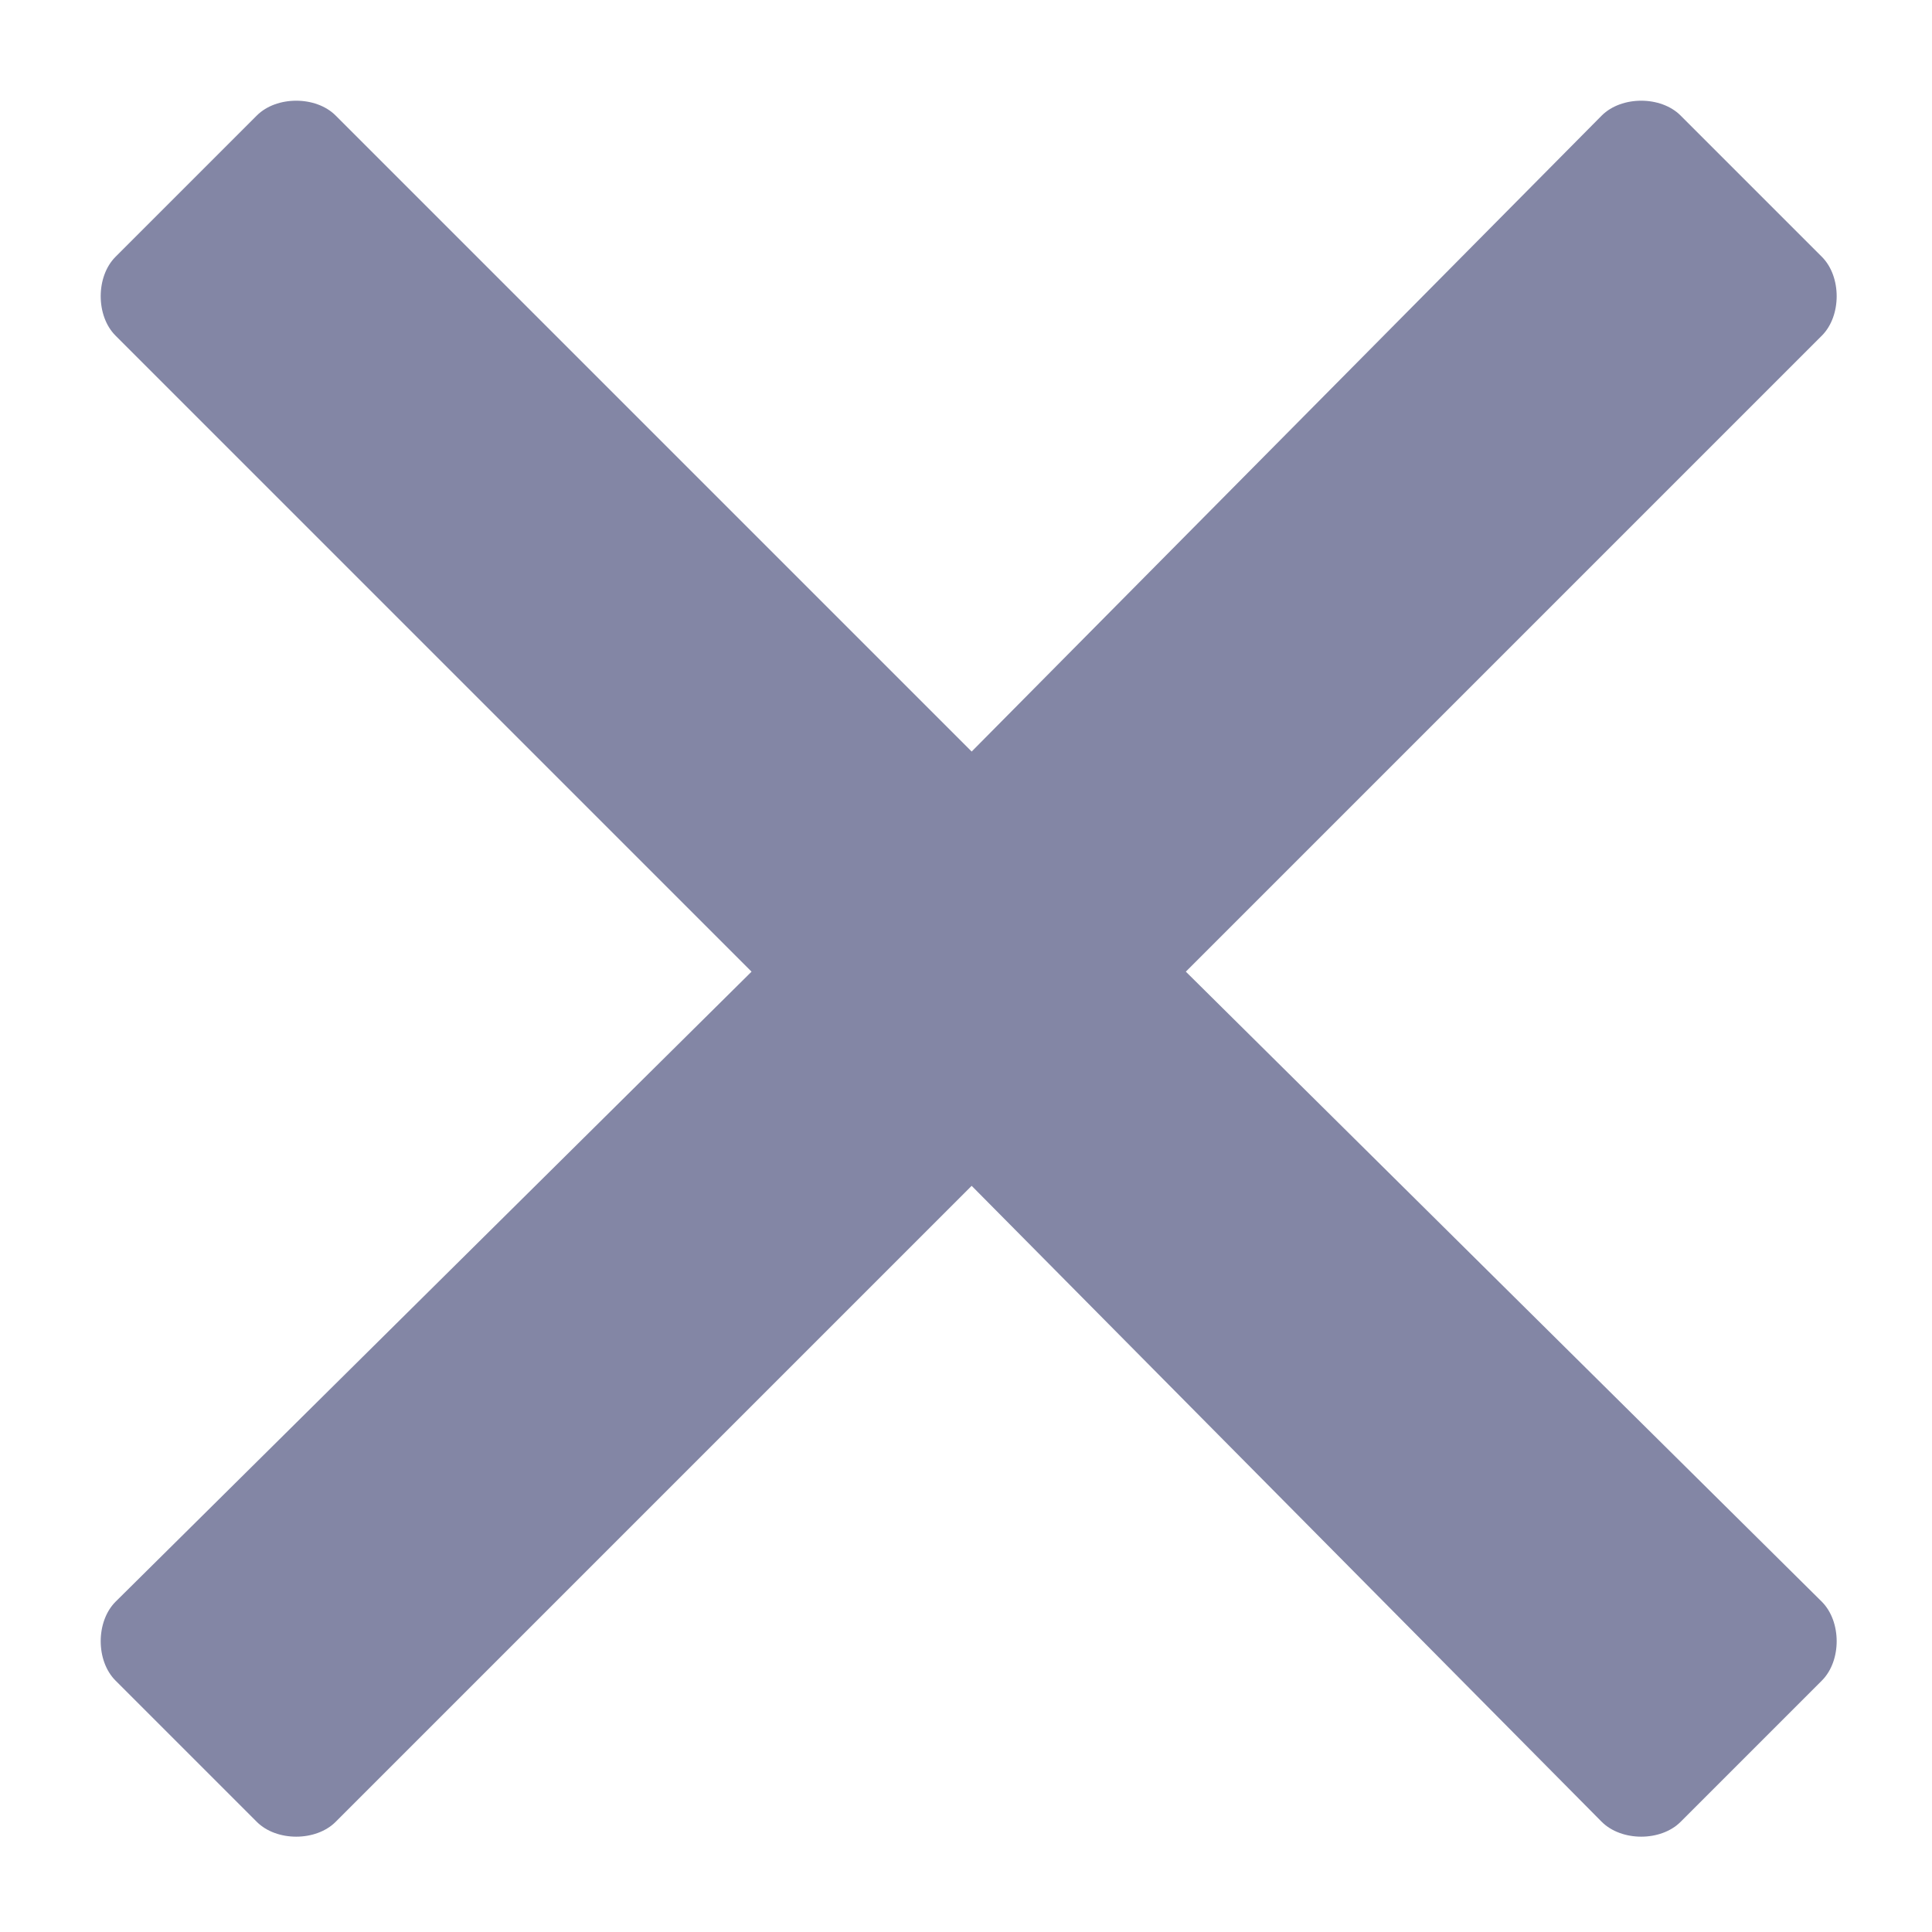 <svg width="14" height="14" viewBox="0 0 14 14" fill="none" xmlns="http://www.w3.org/2000/svg">
<path fill-rule="evenodd" clip-rule="evenodd" d="M13.202 1.861C13.345 2.004 13.345 2.289 13.202 2.432L8.593 7.041L13.202 11.607C13.345 11.751 13.345 12.035 13.202 12.178L12.178 13.202C12.035 13.345 11.751 13.345 11.607 13.202L7.041 8.593L2.432 13.202C2.289 13.345 2.004 13.345 1.861 13.202L0.837 12.178C0.694 12.035 0.694 11.751 0.837 11.607L5.446 7.041L0.837 2.432C0.694 2.289 0.694 2.004 0.837 1.861L1.861 0.837C2.004 0.694 2.289 0.694 2.432 0.837L7.041 5.446L11.607 0.837C11.751 0.694 12.035 0.694 12.178 0.837L13.202 1.861Z" fill="#8386A5"/>
</svg>
